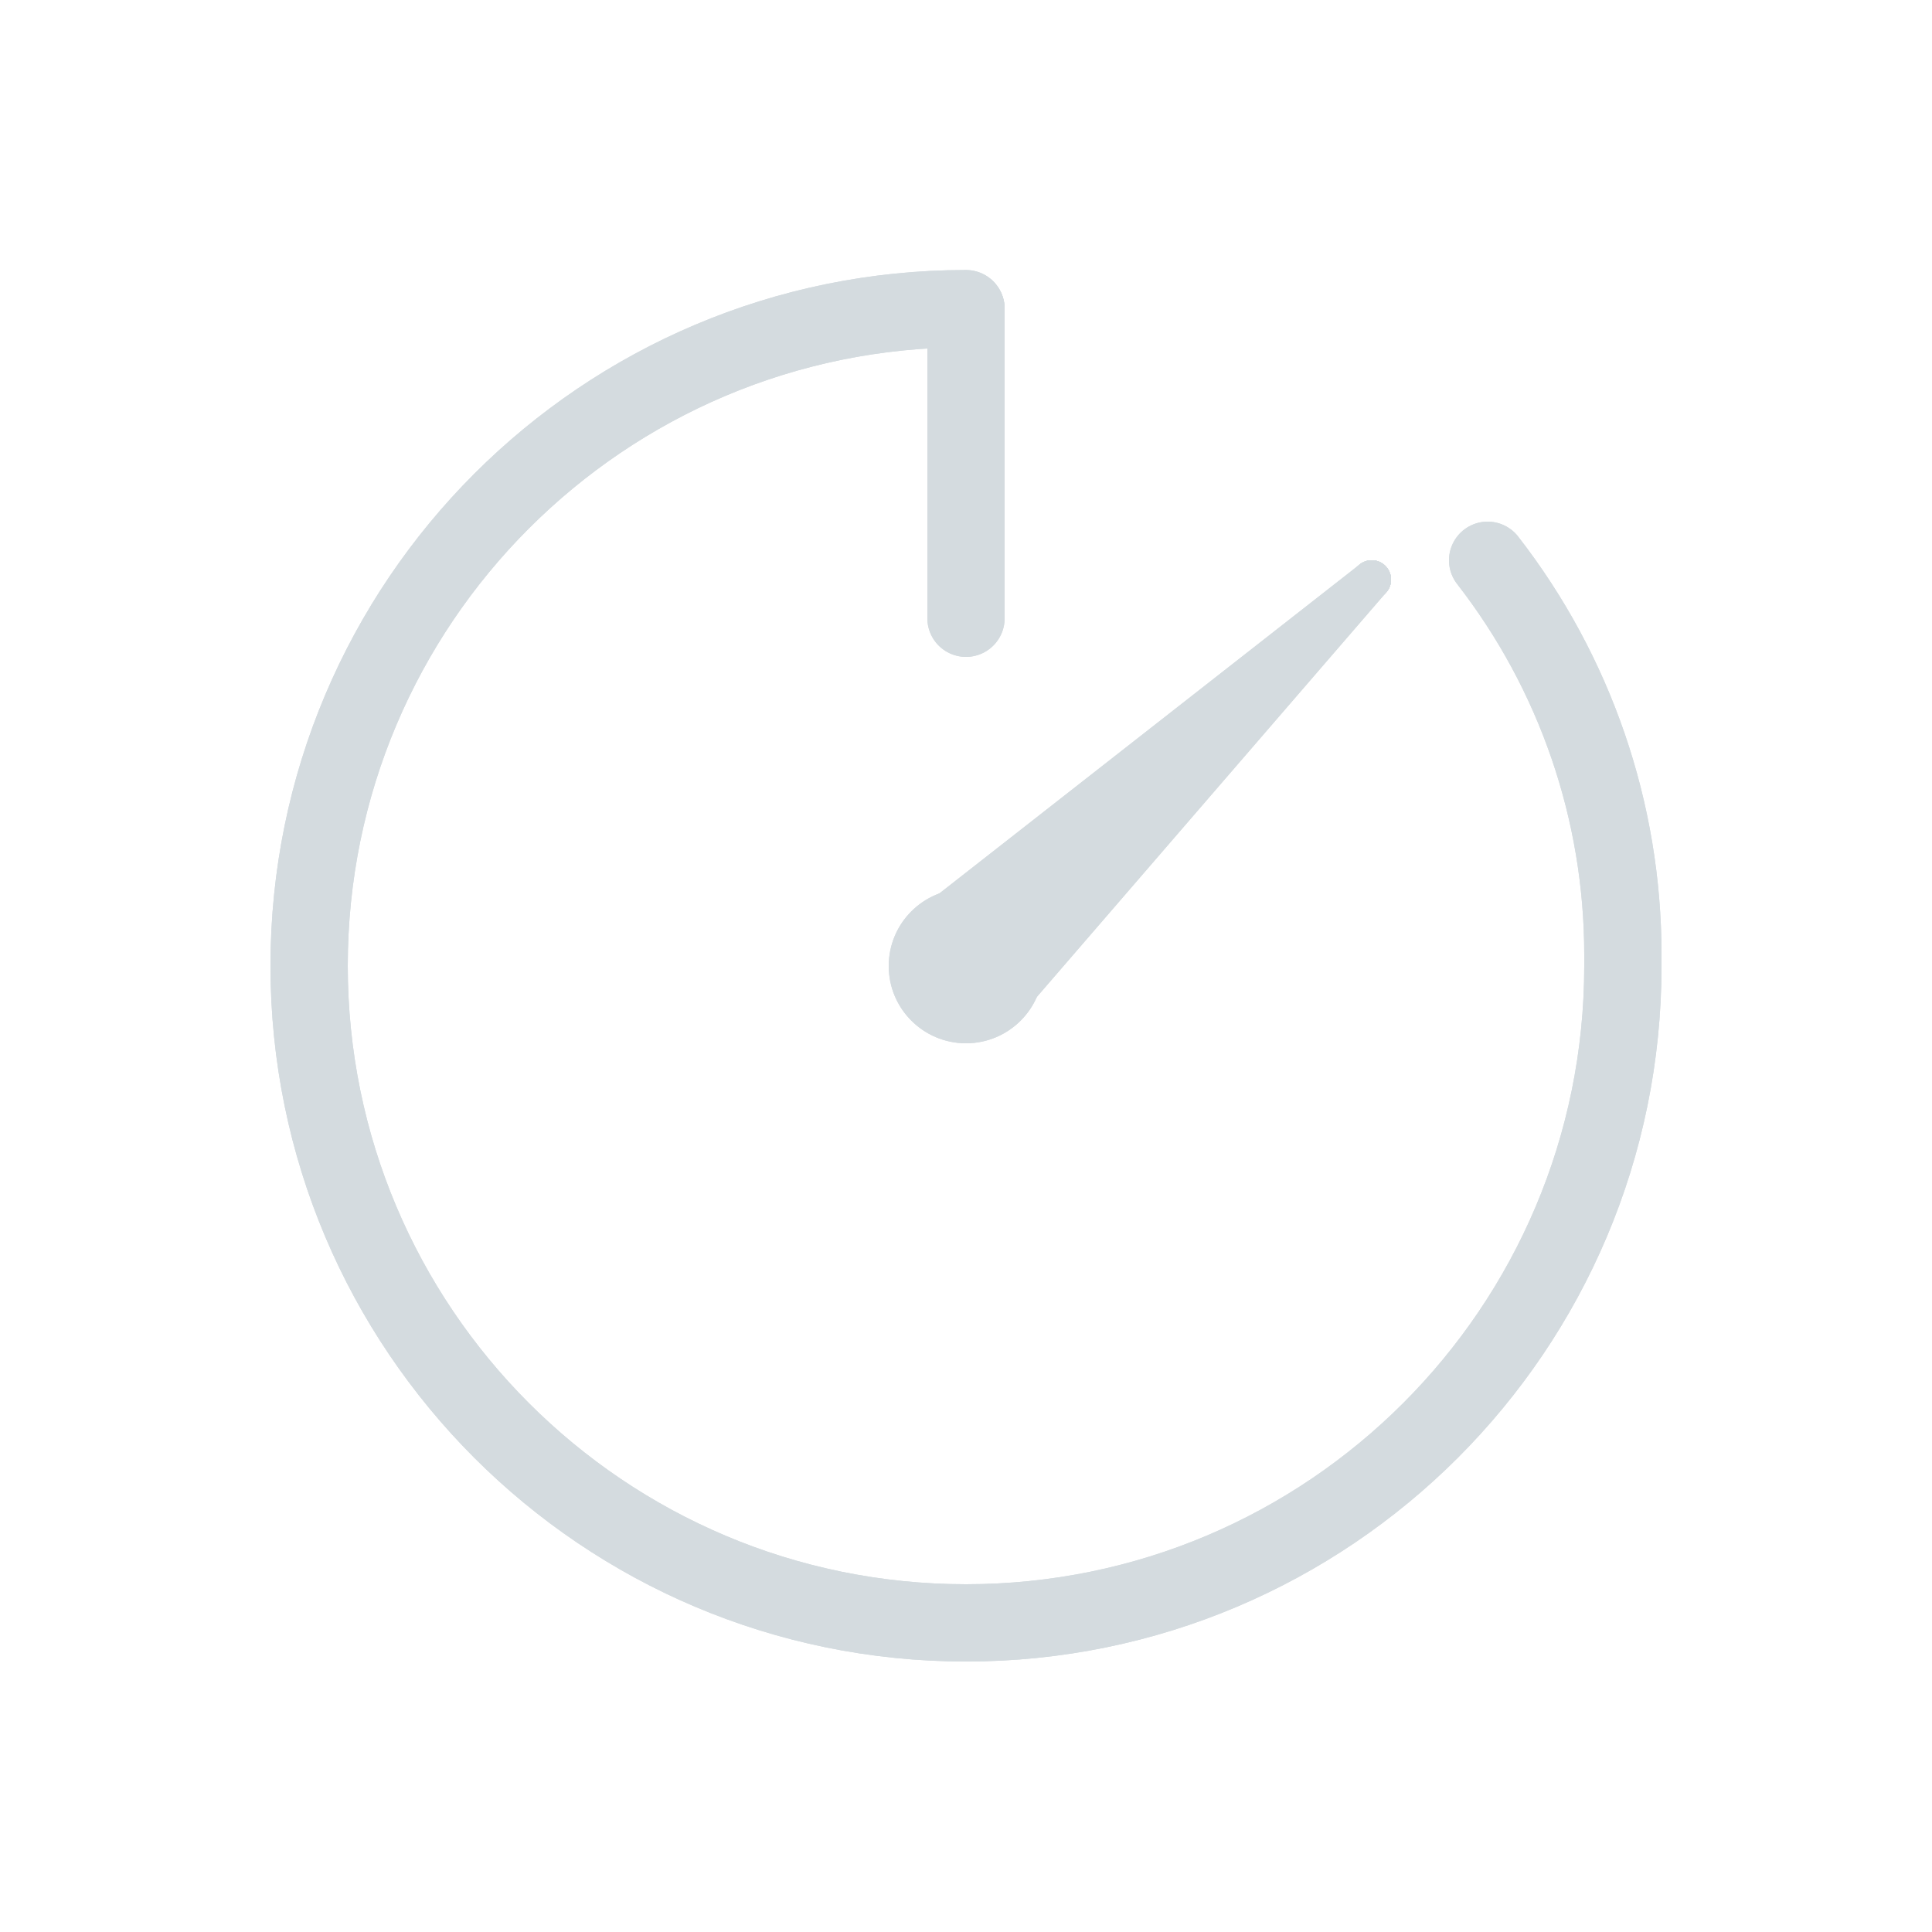 <svg width="50" height="50" viewBox="0 0 50 50" fill="none" xmlns="http://www.w3.org/2000/svg">
<circle cx="25" cy="25" r="2" fill="#D4DBDF"/>
<path d="M35.5 15L24 24" stroke="#D4DBDF" stroke-linecap="round"/>
<path d="M35.5 15L25.5 24" stroke="#D4DBDF" stroke-linecap="round"/>
<path d="M35.5 15L26.5 24" stroke="#D4DBDF" stroke-linecap="round"/>
<path d="M35.5 15L26 26" stroke="#D4DBDF" stroke-linecap="round"/>
<path d="M25 7.988V7.988C15.611 7.988 8 15.605 8 24.994V24.994C8 34.383 15.611 42 25 42V42C34.389 42 42 34.389 42 25L42 24.701C42 21.006 40.768 17.417 38.5 14.5V14.5" stroke="#D4DBDF" stroke-width="2" stroke-linecap="round"/>
<path d="M25 8V16" stroke="#D4DBDF" stroke-width="2" stroke-linecap="round"/>
<circle cx="25" cy="25" r="2" fill="#D4DBDF"/>
<path d="M35.5 15L24 24" stroke="#D4DBDF" stroke-linecap="round"/>
<path d="M35.5 15L25.5 24" stroke="#D4DBDF" stroke-linecap="round"/>
<path d="M35.5 15L26.5 24" stroke="#D4DBDF" stroke-linecap="round"/>
<path d="M35.5 15L26 26" stroke="#D4DBDF" stroke-linecap="round"/>
<path d="M25 7.988V7.988C15.611 7.988 8 15.605 8 24.994V24.994C8 34.383 15.611 42 25 42V42C34.389 42 42 34.389 42 25L42 24.701C42 21.006 40.768 17.417 38.5 14.5V14.5" stroke="#D4DBDF" stroke-width="2" stroke-linecap="round"/>
<path d="M25 8V16" stroke="#D4DBDF" stroke-width="2" stroke-linecap="round"/>
</svg>

